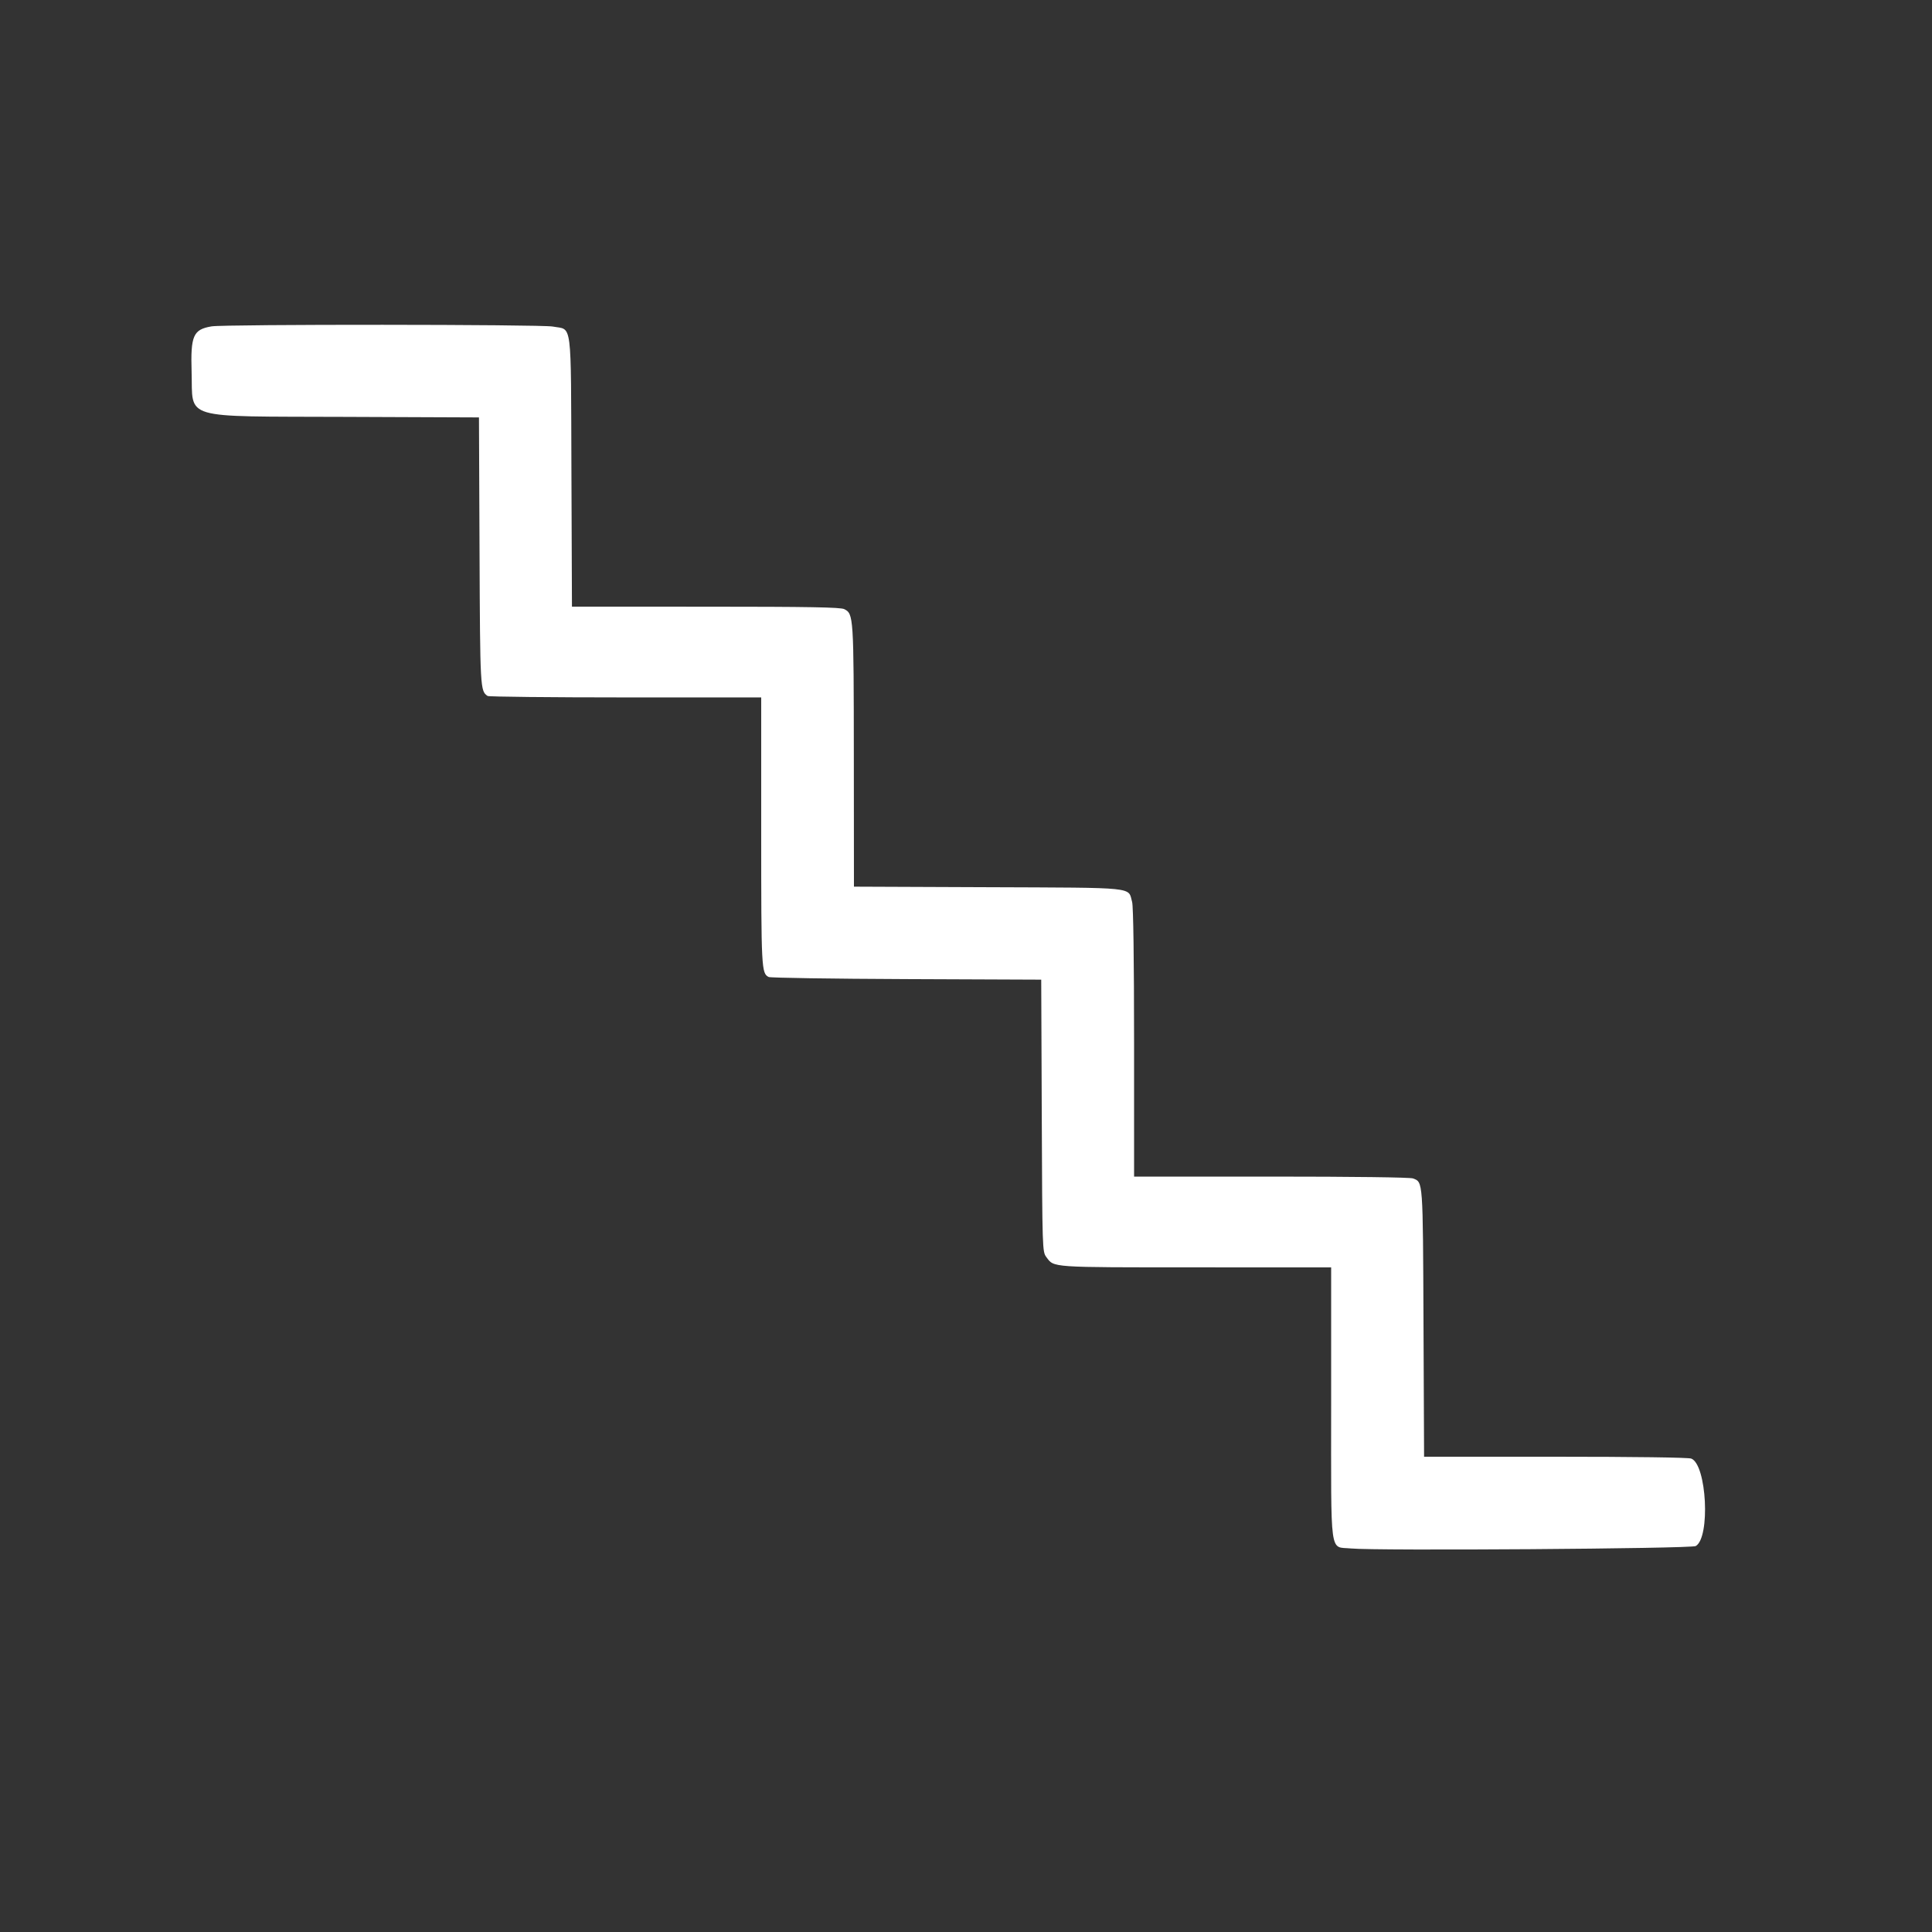 <svg id="svg" version="1.1" width="400" height="400" viewBox="0 0 400 400" xmlns="http://www.w3.org/2000/svg" xmlns:xlink="http://www.w3.org/1999/xlink" ><rect x="0" y="0" width="400" height="400" fill="#333333" stroke="none"/><g id="svgg"><path id="path0" d="M43.800 67.572 C 39.993 68.219,39.445 69.474,39.670 77.029 C 39.966 86.992,37.185 86.175,71.282 86.310 L 99.164 86.421 99.282 114.110 C 99.404 142.703,99.424 143.069,100.960 144.094 C 101.202 144.256,114.045 144.391,129.500 144.394 L 157.600 144.400 157.600 172.181 C 157.600 200.680,157.644 201.525,159.154 202.278 C 159.509 202.455,172.349 202.651,187.687 202.713 L 215.574 202.826 215.687 230.984 C 215.799 258.860,215.808 259.153,216.639 260.271 C 218.261 262.455,217.279 262.388,247.500 262.394 L 275.600 262.400 275.600 290.525 C 275.600 323.002,275.210 320.131,279.684 320.592 C 284.653 321.103,350.119 320.646,351.086 320.093 C 354.143 318.345,353.363 303.203,350.153 301.982 C 349.550 301.753,338.283 301.600,321.994 301.600 L 294.840 301.600 294.720 273.900 C 294.591 244.174,294.635 244.774,292.550 243.981 C 291.950 243.753,280.171 243.600,263.174 243.600 L 234.800 243.600 234.798 215.900 C 234.796 198.667,234.644 187.656,234.396 186.760 C 233.514 183.588,235.712 183.814,204.558 183.687 L 176.800 183.574 176.777 156.487 C 176.753 127.581,176.721 127.086,174.800 126.116 C 174.024 125.725,167.589 125.610,146.108 125.606 L 118.416 125.600 118.308 97.611 C 118.185 65.626,118.540 68.385,114.442 67.608 C 112.031 67.151,46.476 67.117,43.800 67.572 " stroke="none" fill="#ffffff" fill-rule="evenodd"></path><path id="path1" d="" stroke="none" fill="#ffffff" fill-rule="evenodd"></path><path id="path2" d="" stroke="none" fill="#ffffff" fill-rule="evenodd"></path></g></svg>